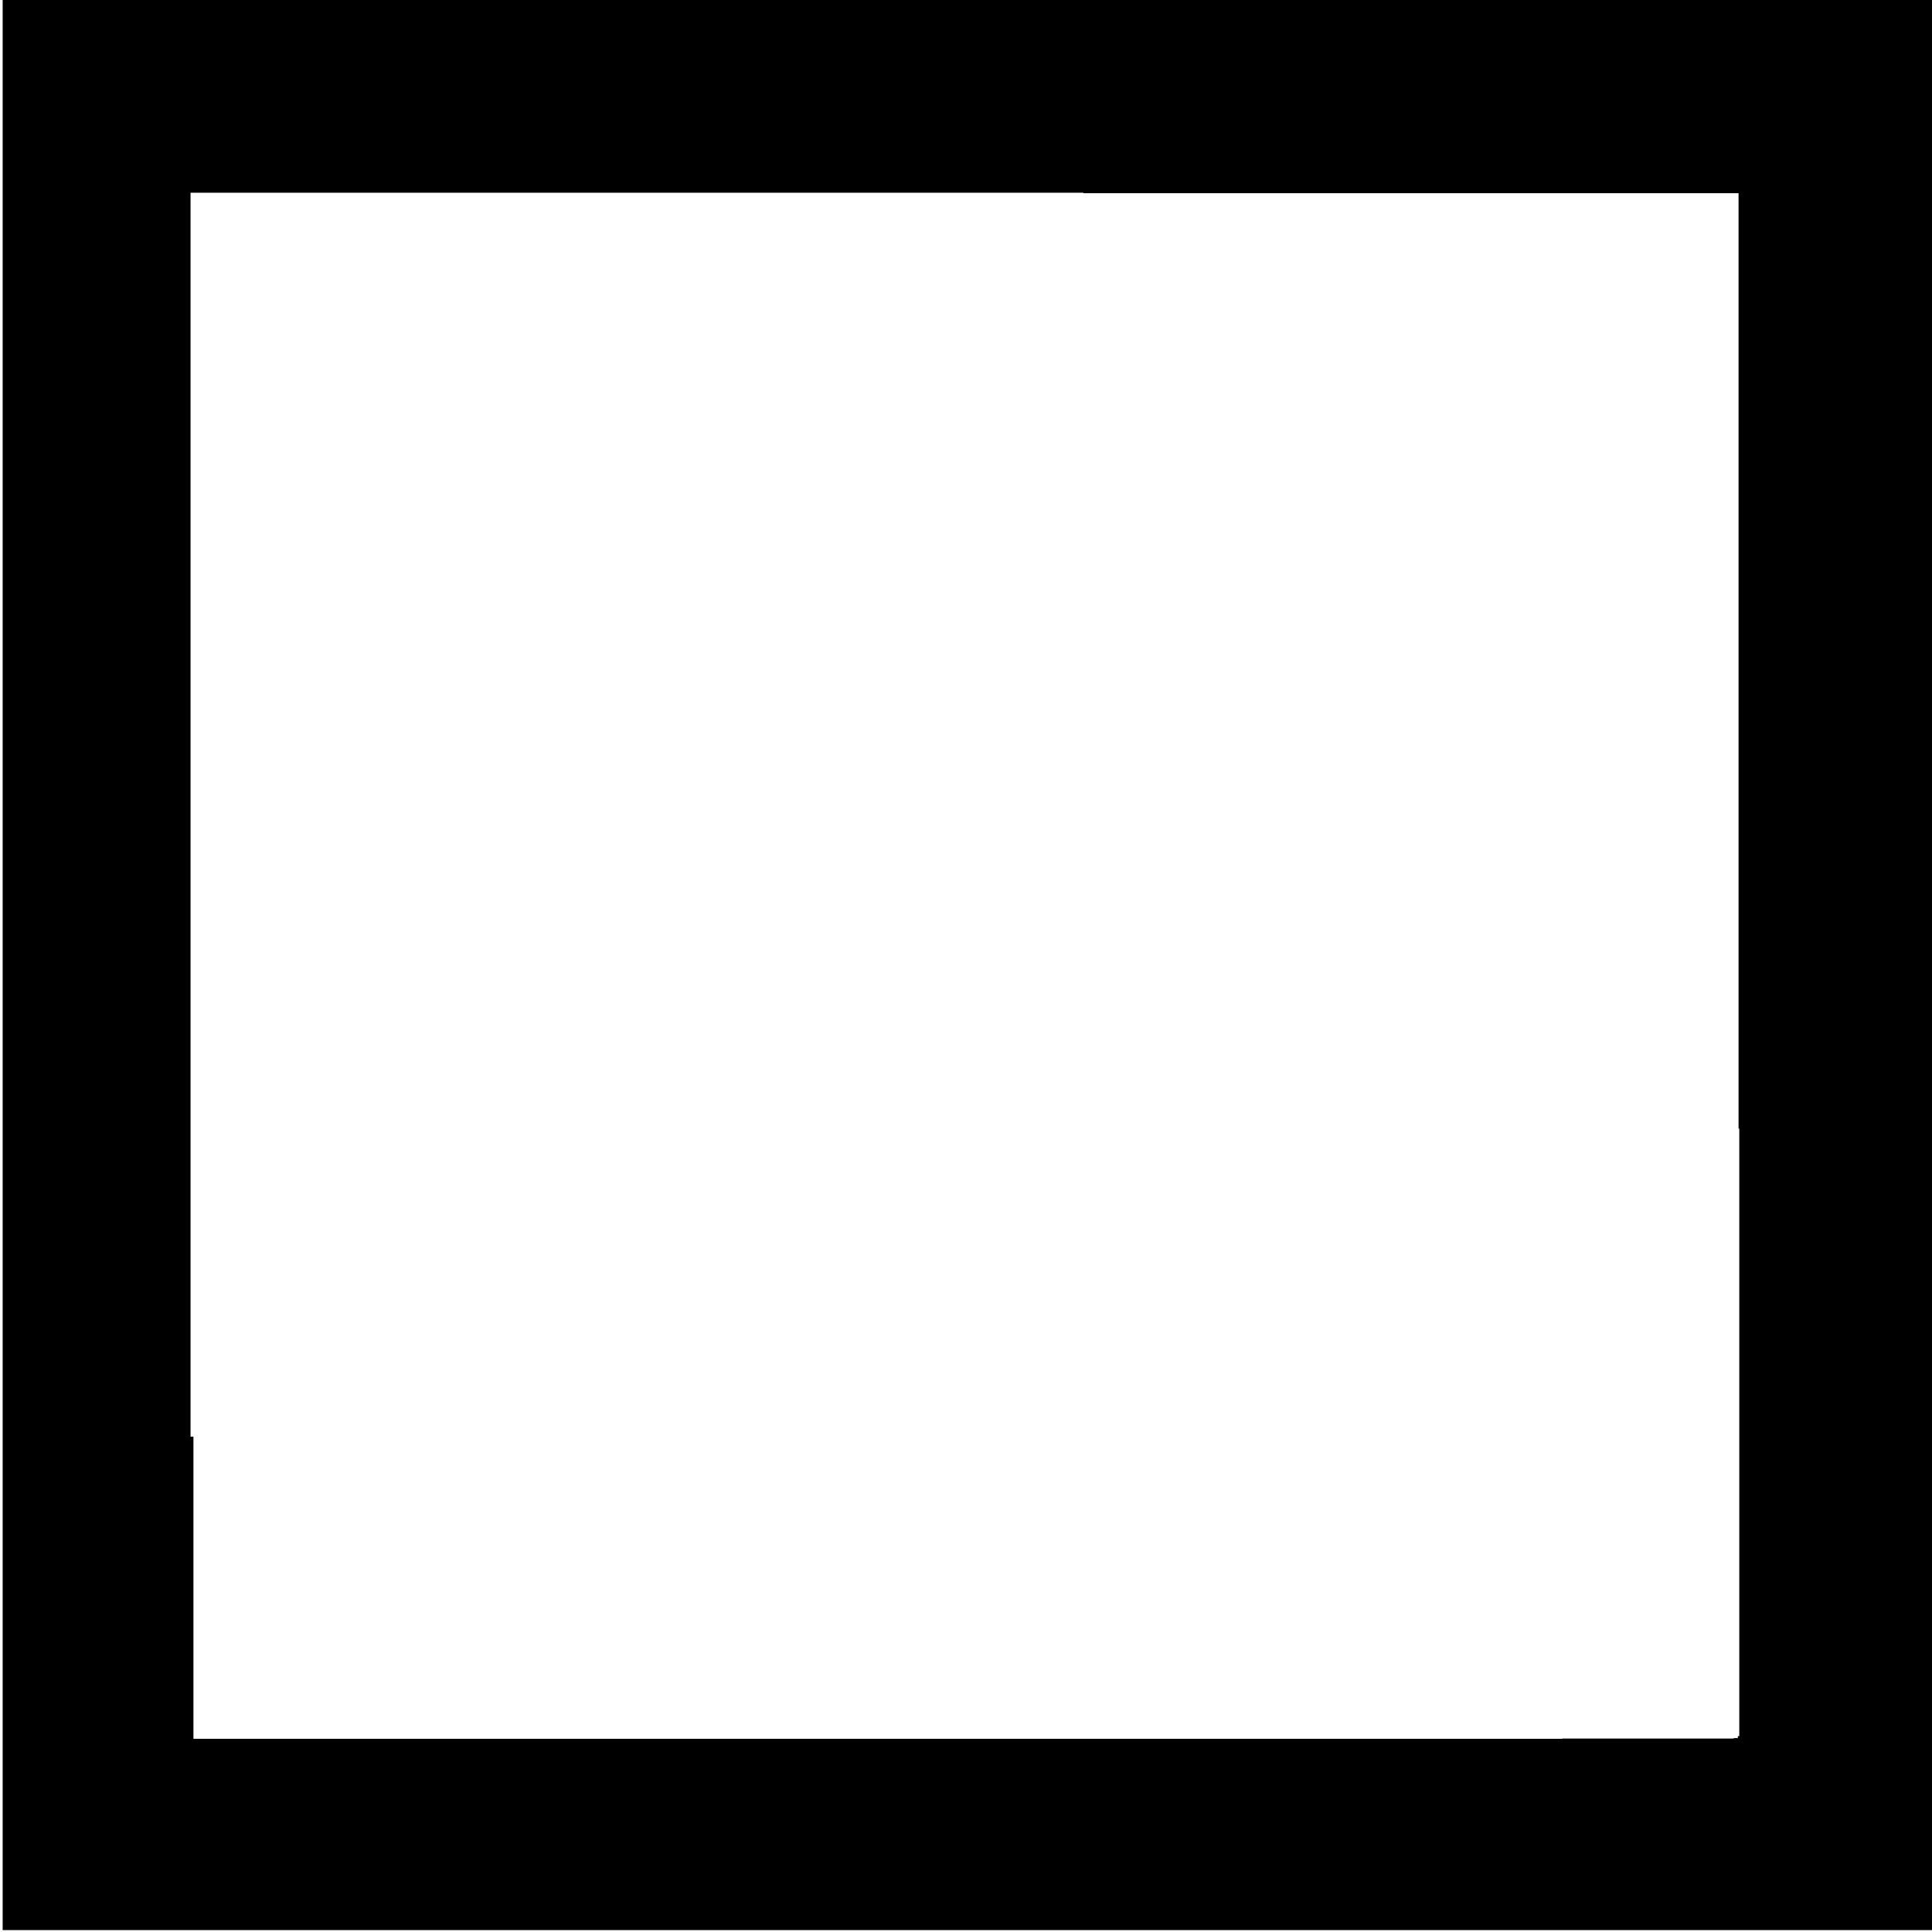 
<svg xmlns="http://www.w3.org/2000/svg" version="1.1" xmlns:xlink="http://www.w3.org/1999/xlink" preserveAspectRatio="none" x="0px" y="0px" width="400px" height="400px" viewBox="0 0 400 400">
<defs>
<g id="Layer0_0_FILL">
<path fill="#000000" stroke="none" d="
M 0.55 0
L 0.55 399.6 400.1 399.6 400.1 0 0.55 0
M 359.95 233.65
L 360.1 233.65 360.1 359.45 359.8 359.45 359.8 359.85 358.95 359.85 358.95 359.95 323.45 359.95 323.5 360 40.05 360 40.05 297.45 39.45 297.45 39.45 39.9 224.3 39.9 224.3 40 359.95 40 359.95 233.65 Z"/>
</g>
</defs>

<g transform="matrix( 1, 0, 0, 1, 0,0) ">
<use xlink:href="#Layer0_0_FILL"/>
</g>
</svg>

